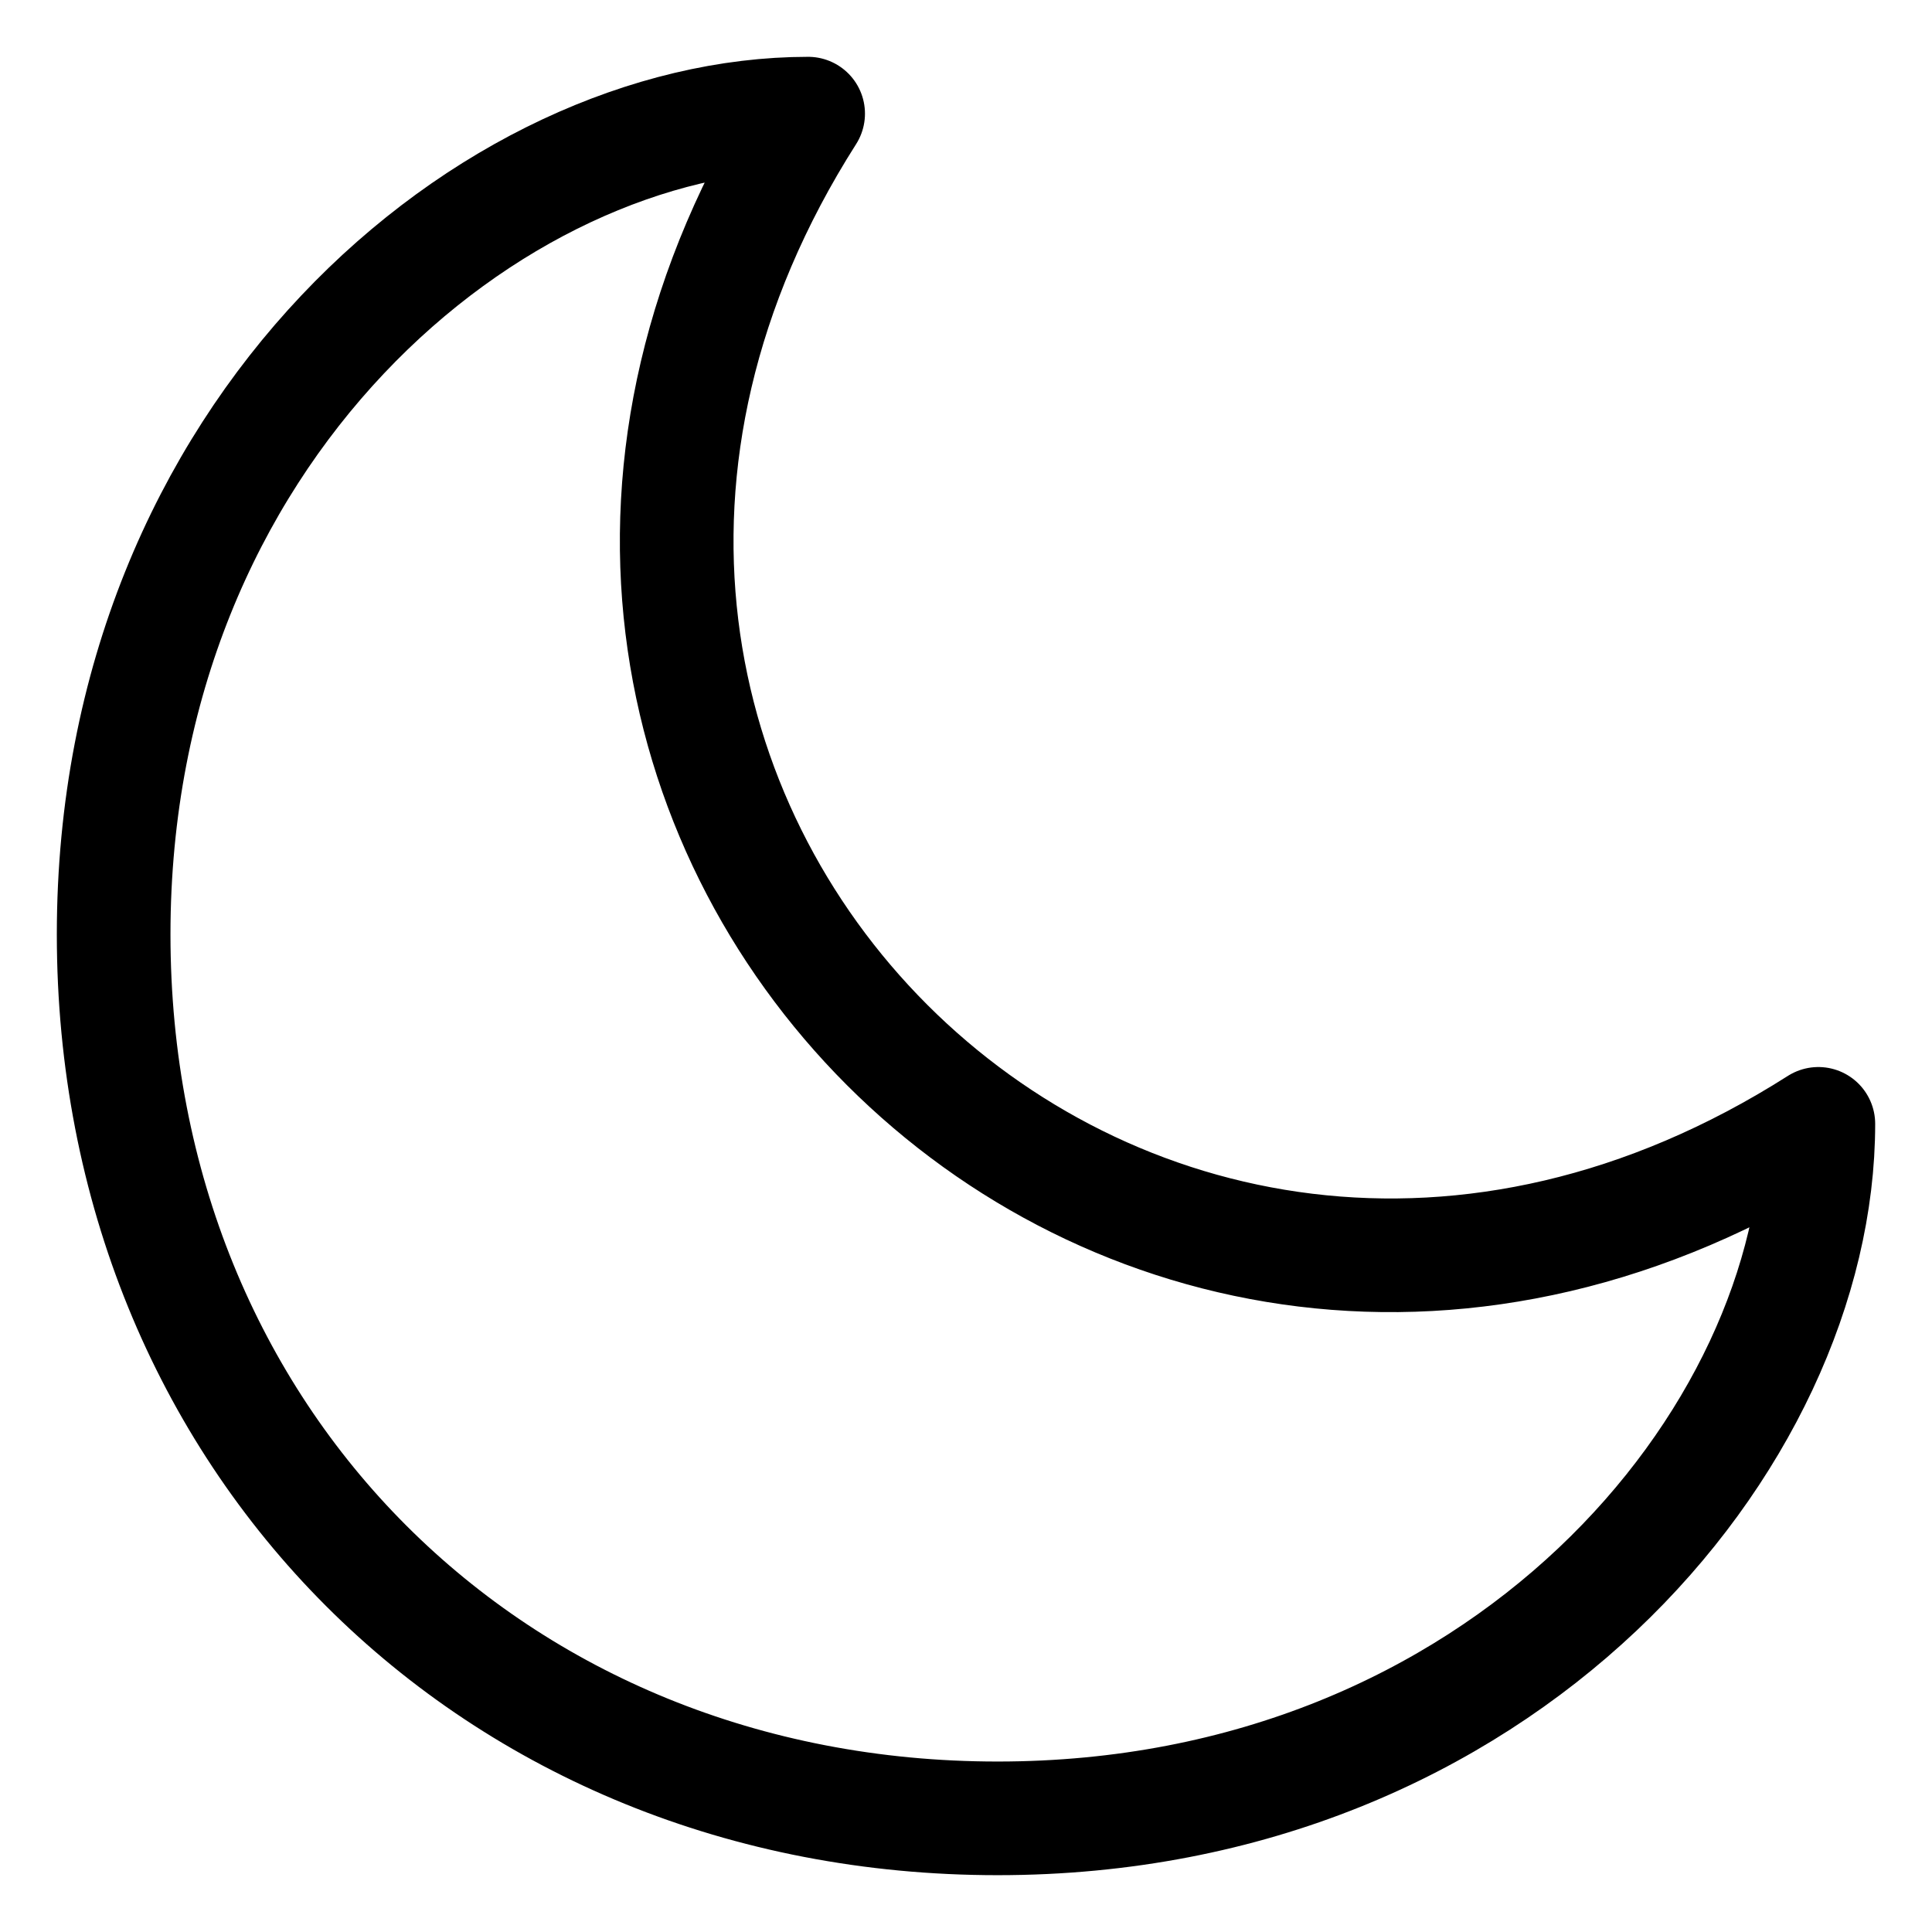 <svg width="17" height="17" viewBox="0 0 17 17" fill="none" xmlns="http://www.w3.org/2000/svg">
<path d="M7.111 1C4.333 1 1 3.778 1 8.222C1 12.667 4.333 16 8.778 16C13.222 16 16 12.667 16 9.889C9.889 13.778 3.222 7.111 7.111 1Z" stroke="black" stroke-linecap="round" stroke-linejoin="round"/>
</svg>
